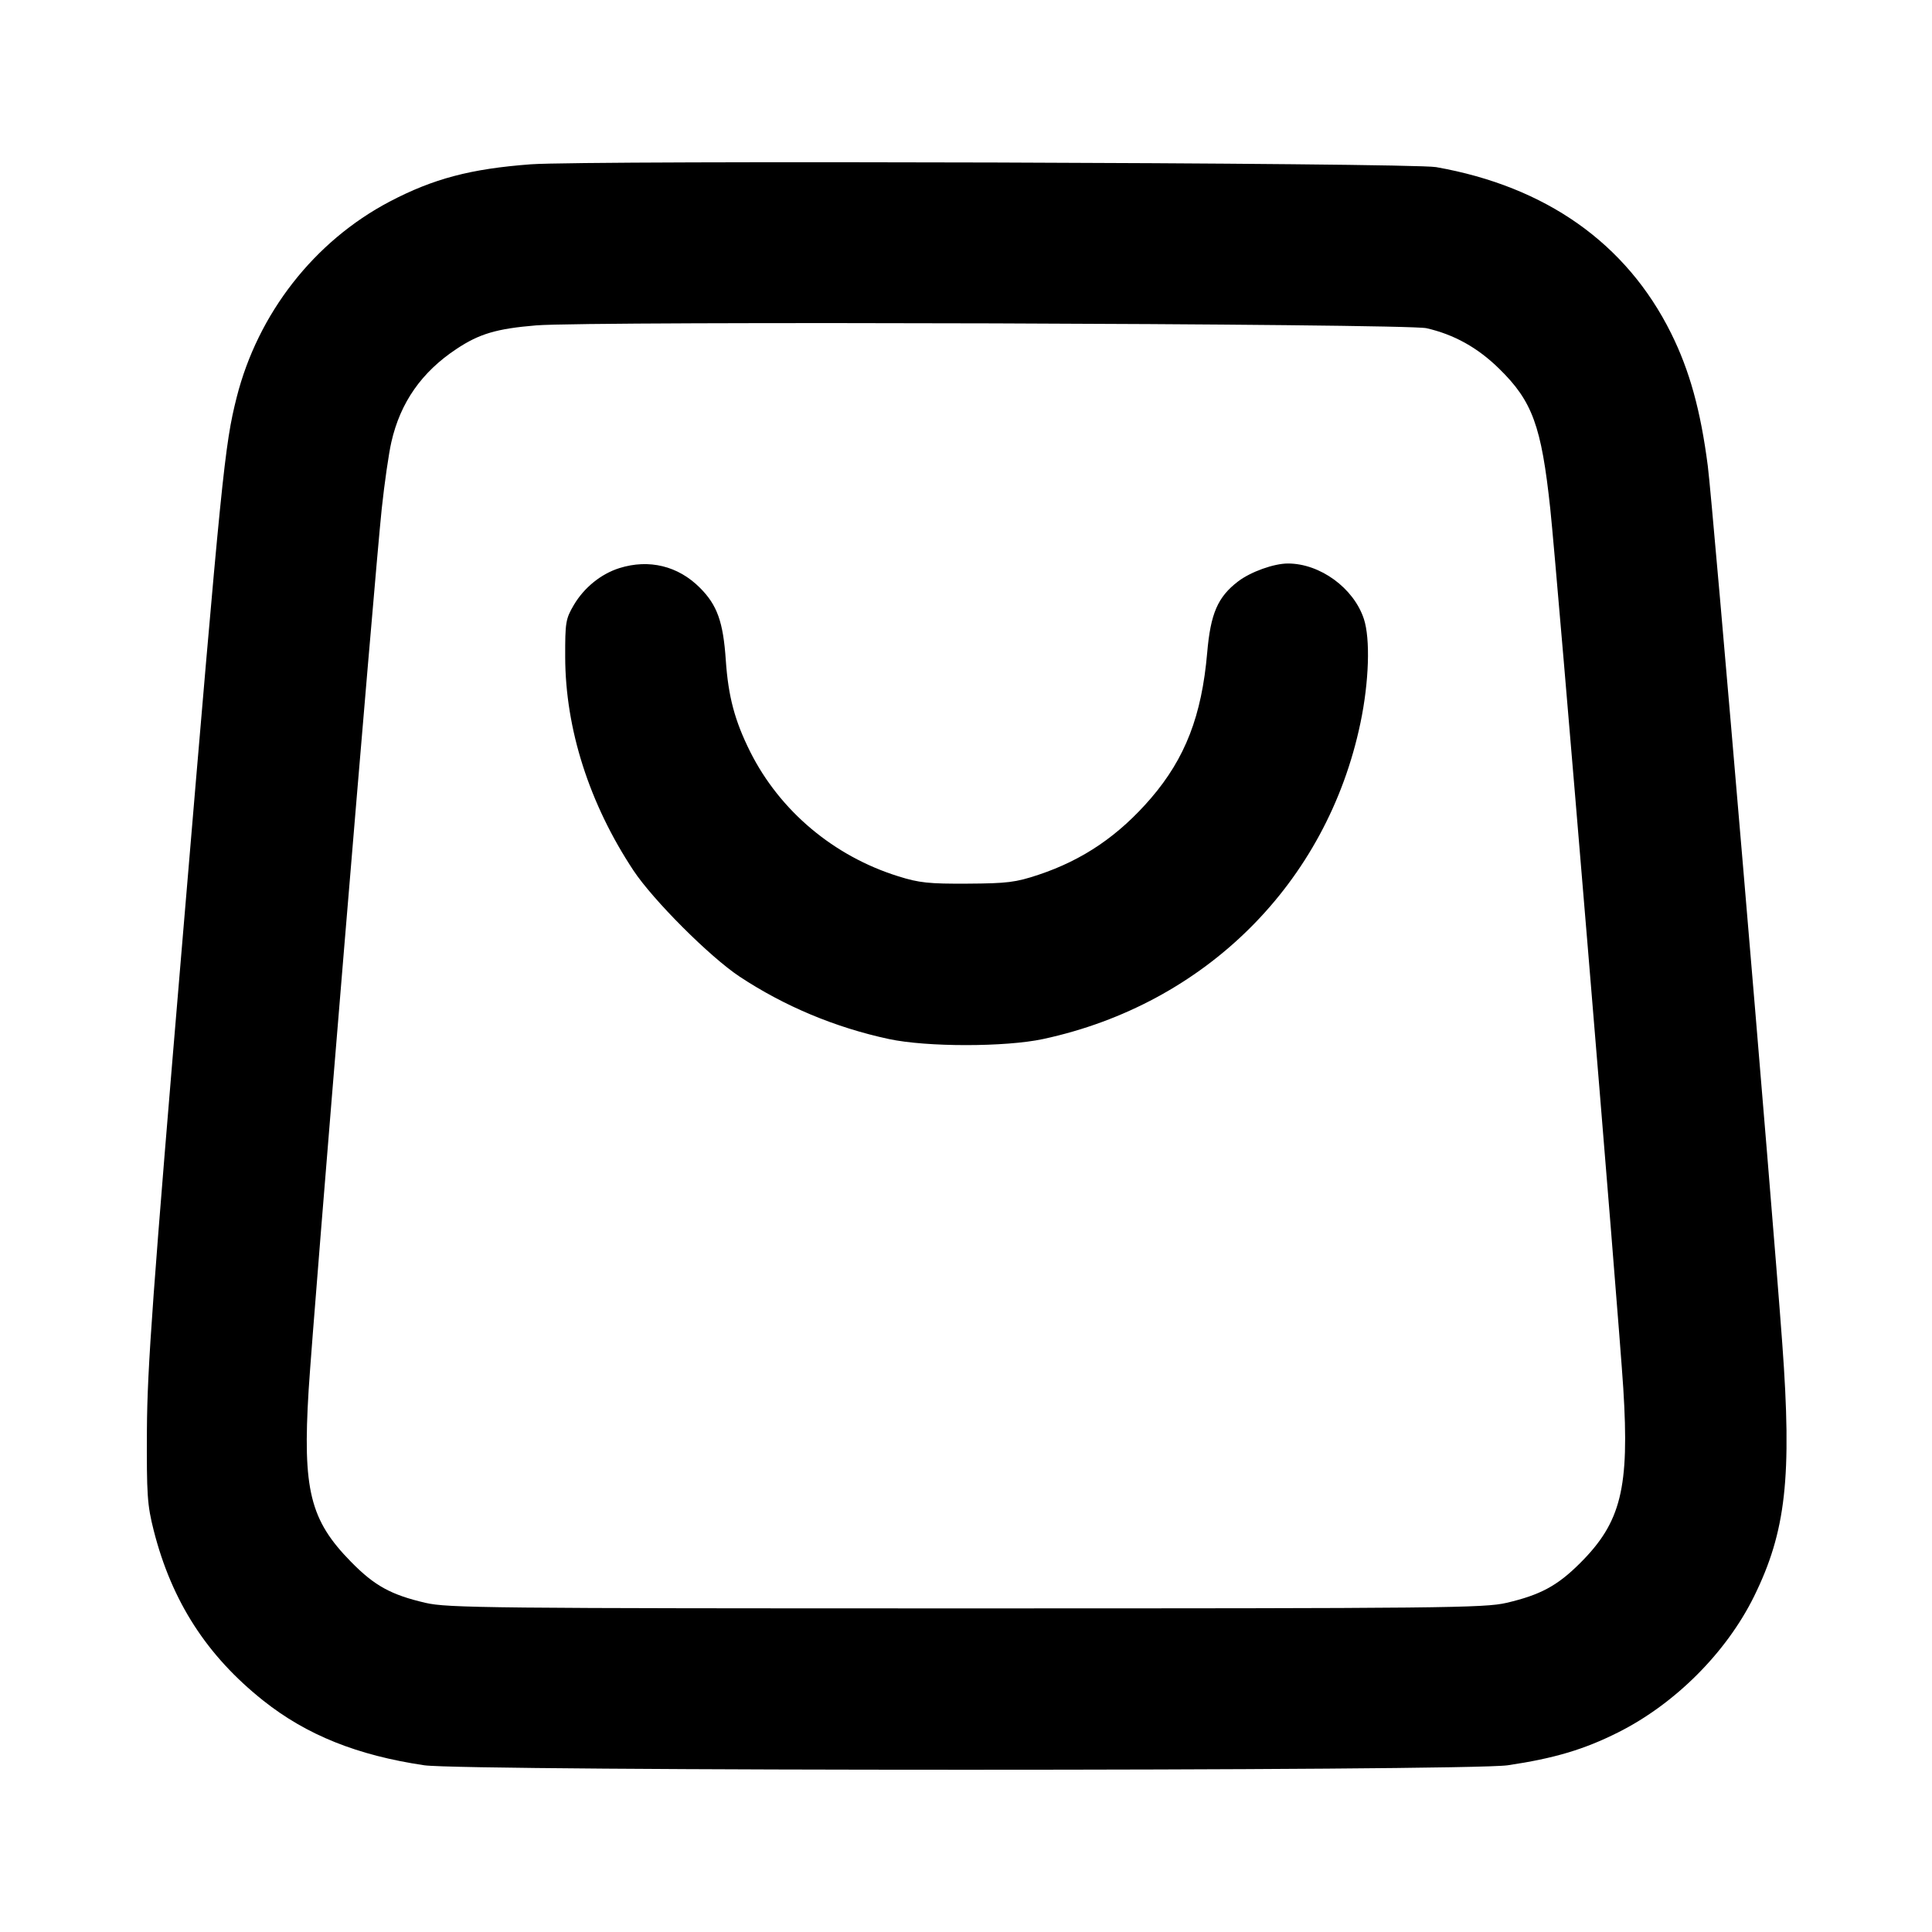<svg width="24" height="24" viewBox="0 0 24 24" fill="none" xmlns="http://www.w3.org/2000/svg"><path d="M6.594 2.041 C 5.847 2.097,5.384 2.219,4.839 2.505 C 3.904 2.997,3.204 3.893,2.940 4.936 C 2.790 5.530,2.756 5.864,2.275 11.580 C 1.893 16.114,1.830 16.987,1.825 17.760 C 1.821 18.573,1.829 18.694,1.910 19.014 C 2.134 19.893,2.569 20.568,3.271 21.126 C 3.808 21.553,4.439 21.806,5.271 21.929 C 5.779 22.003,18.221 22.003,18.729 21.929 C 19.304 21.844,19.678 21.733,20.100 21.521 C 20.808 21.166,21.445 20.529,21.789 19.832 C 22.186 19.026,22.262 18.350,22.140 16.690 C 22.011 14.923,21.275 6.247,21.215 5.789 C 21.126 5.099,20.989 4.603,20.759 4.140 C 20.205 3.024,19.205 2.317,17.840 2.076 C 17.532 2.021,7.284 1.990,6.594 2.041 M17.720 4.077 C 18.062 4.155,18.356 4.318,18.623 4.580 C 19.036 4.984,19.148 5.290,19.258 6.320 C 19.341 7.098,20.105 16.303,20.165 17.246 C 20.243 18.487,20.138 18.911,19.625 19.421 C 19.345 19.700,19.134 19.813,18.715 19.911 C 18.442 19.975,17.935 19.980,12.000 19.980 C 6.065 19.980,5.558 19.975,5.285 19.911 C 4.856 19.811,4.652 19.699,4.360 19.401 C 3.851 18.883,3.758 18.506,3.834 17.268 C 3.892 16.339,4.655 7.138,4.742 6.320 C 4.776 6.001,4.830 5.627,4.862 5.490 C 4.974 4.999,5.238 4.622,5.669 4.336 C 5.954 4.146,6.169 4.083,6.660 4.042 C 7.336 3.987,17.460 4.019,17.720 4.077 M7.695 7.057 C 7.466 7.129,7.256 7.299,7.128 7.516 C 7.027 7.688,7.020 7.731,7.021 8.160 C 7.023 9.055,7.320 9.983,7.868 10.812 C 8.113 11.182,8.818 11.887,9.188 12.132 C 9.743 12.499,10.375 12.764,11.041 12.907 C 11.511 13.008,12.489 13.008,12.959 12.907 C 14.975 12.473,16.484 10.969,16.900 8.980 C 17.007 8.470,17.024 7.933,16.942 7.687 C 16.815 7.304,16.398 7.000,15.999 7.000 C 15.824 7.000,15.538 7.103,15.382 7.221 C 15.127 7.415,15.038 7.621,14.996 8.110 C 14.928 8.891,14.724 9.418,14.299 9.914 C 13.898 10.380,13.455 10.682,12.900 10.867 C 12.617 10.961,12.515 10.974,12.020 10.977 C 11.539 10.980,11.418 10.967,11.160 10.886 C 10.357 10.636,9.688 10.073,9.320 9.340 C 9.127 8.954,9.047 8.653,9.016 8.200 C 8.984 7.725,8.909 7.515,8.694 7.301 C 8.424 7.030,8.063 6.942,7.695 7.057 " stroke="none" fill-rule="evenodd" fill="black"></path></svg>